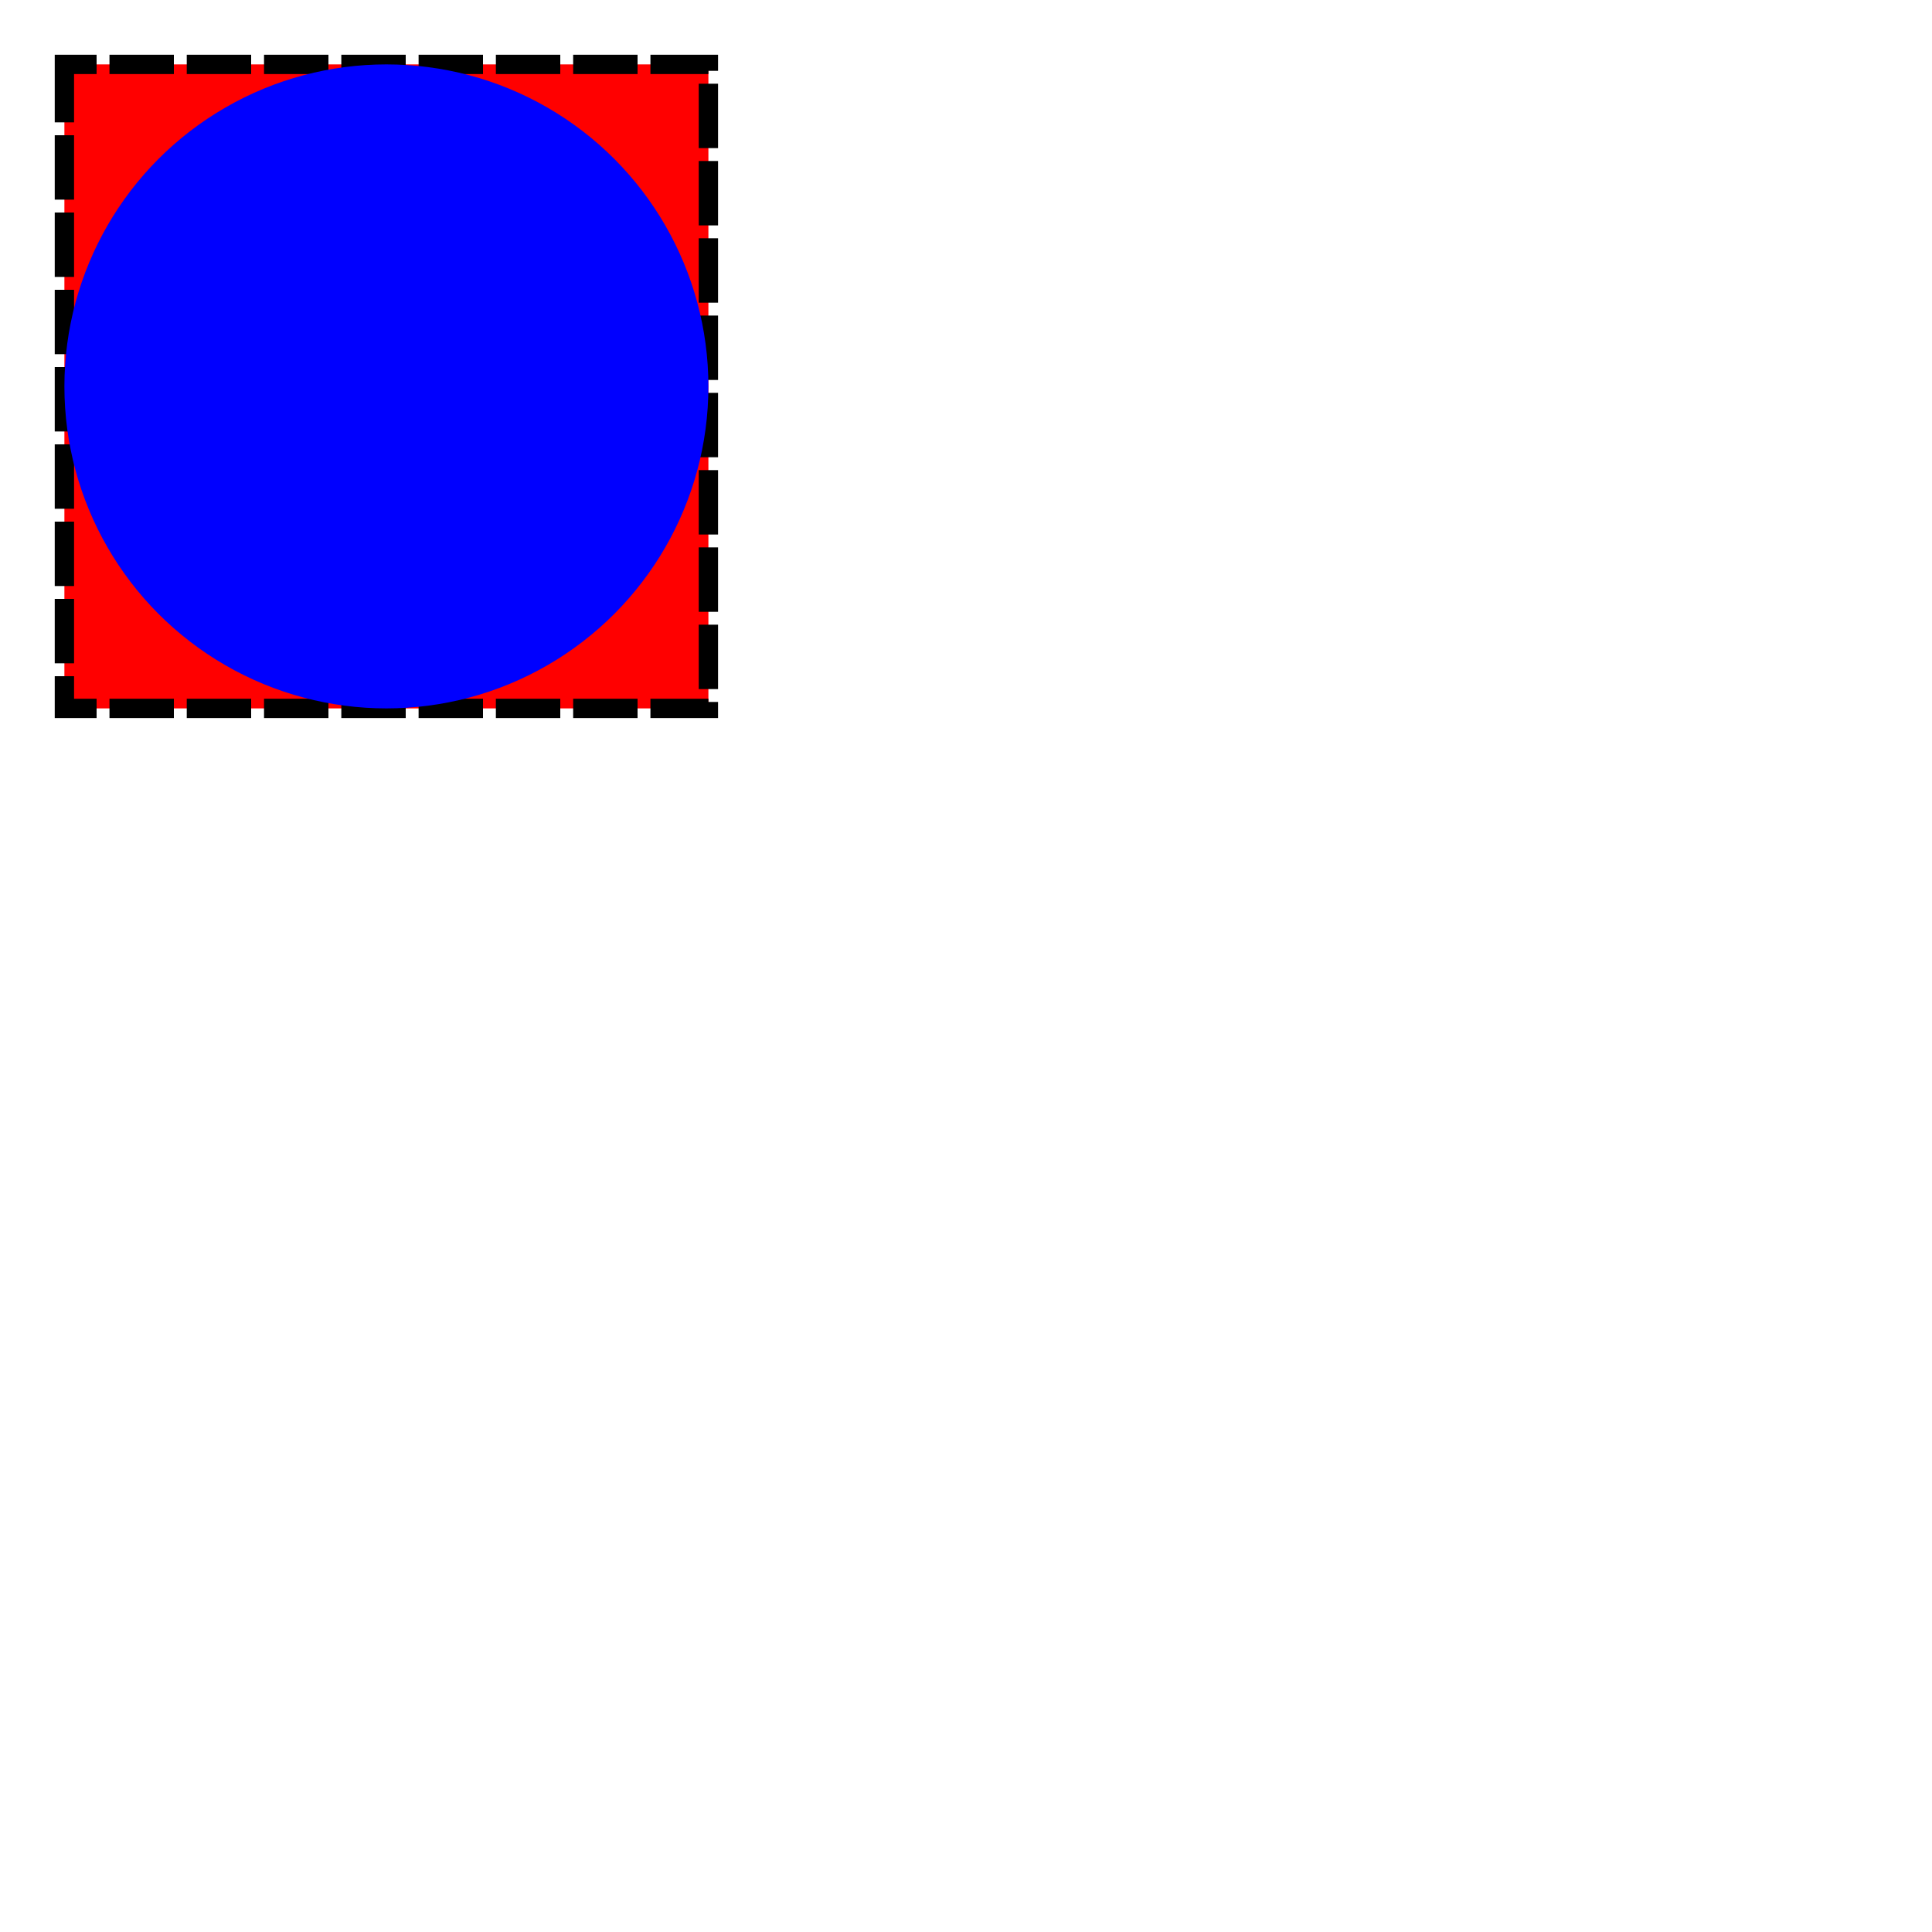 <svg
        viewBox="0 0 300 300"
        xmlns="http://www.w3.org/2000/svg"
        width="300"
        height="300">
    <rect
            x="10"
            y="10"
            width="100"
            height="100"
            fill="red"
            stroke-dasharray="10,2"
            stroke-dashoffset="5"
            stroke="black"
            stroke-width="3" />
    <defs>
        <filter
                id="blurMe"
                x="0%"
                y="0%"
                width="100%"
                height="100%">
            <feColorMatrix
                    in="SourceGraphic"
                    type="hueRotate"
                    values="180" />
        </filter>
    </defs>
    <circle
            cx="60"
            cy="60"
            r="50"
            fill="blue"
            filter="url(#blurMe)" />
</svg>